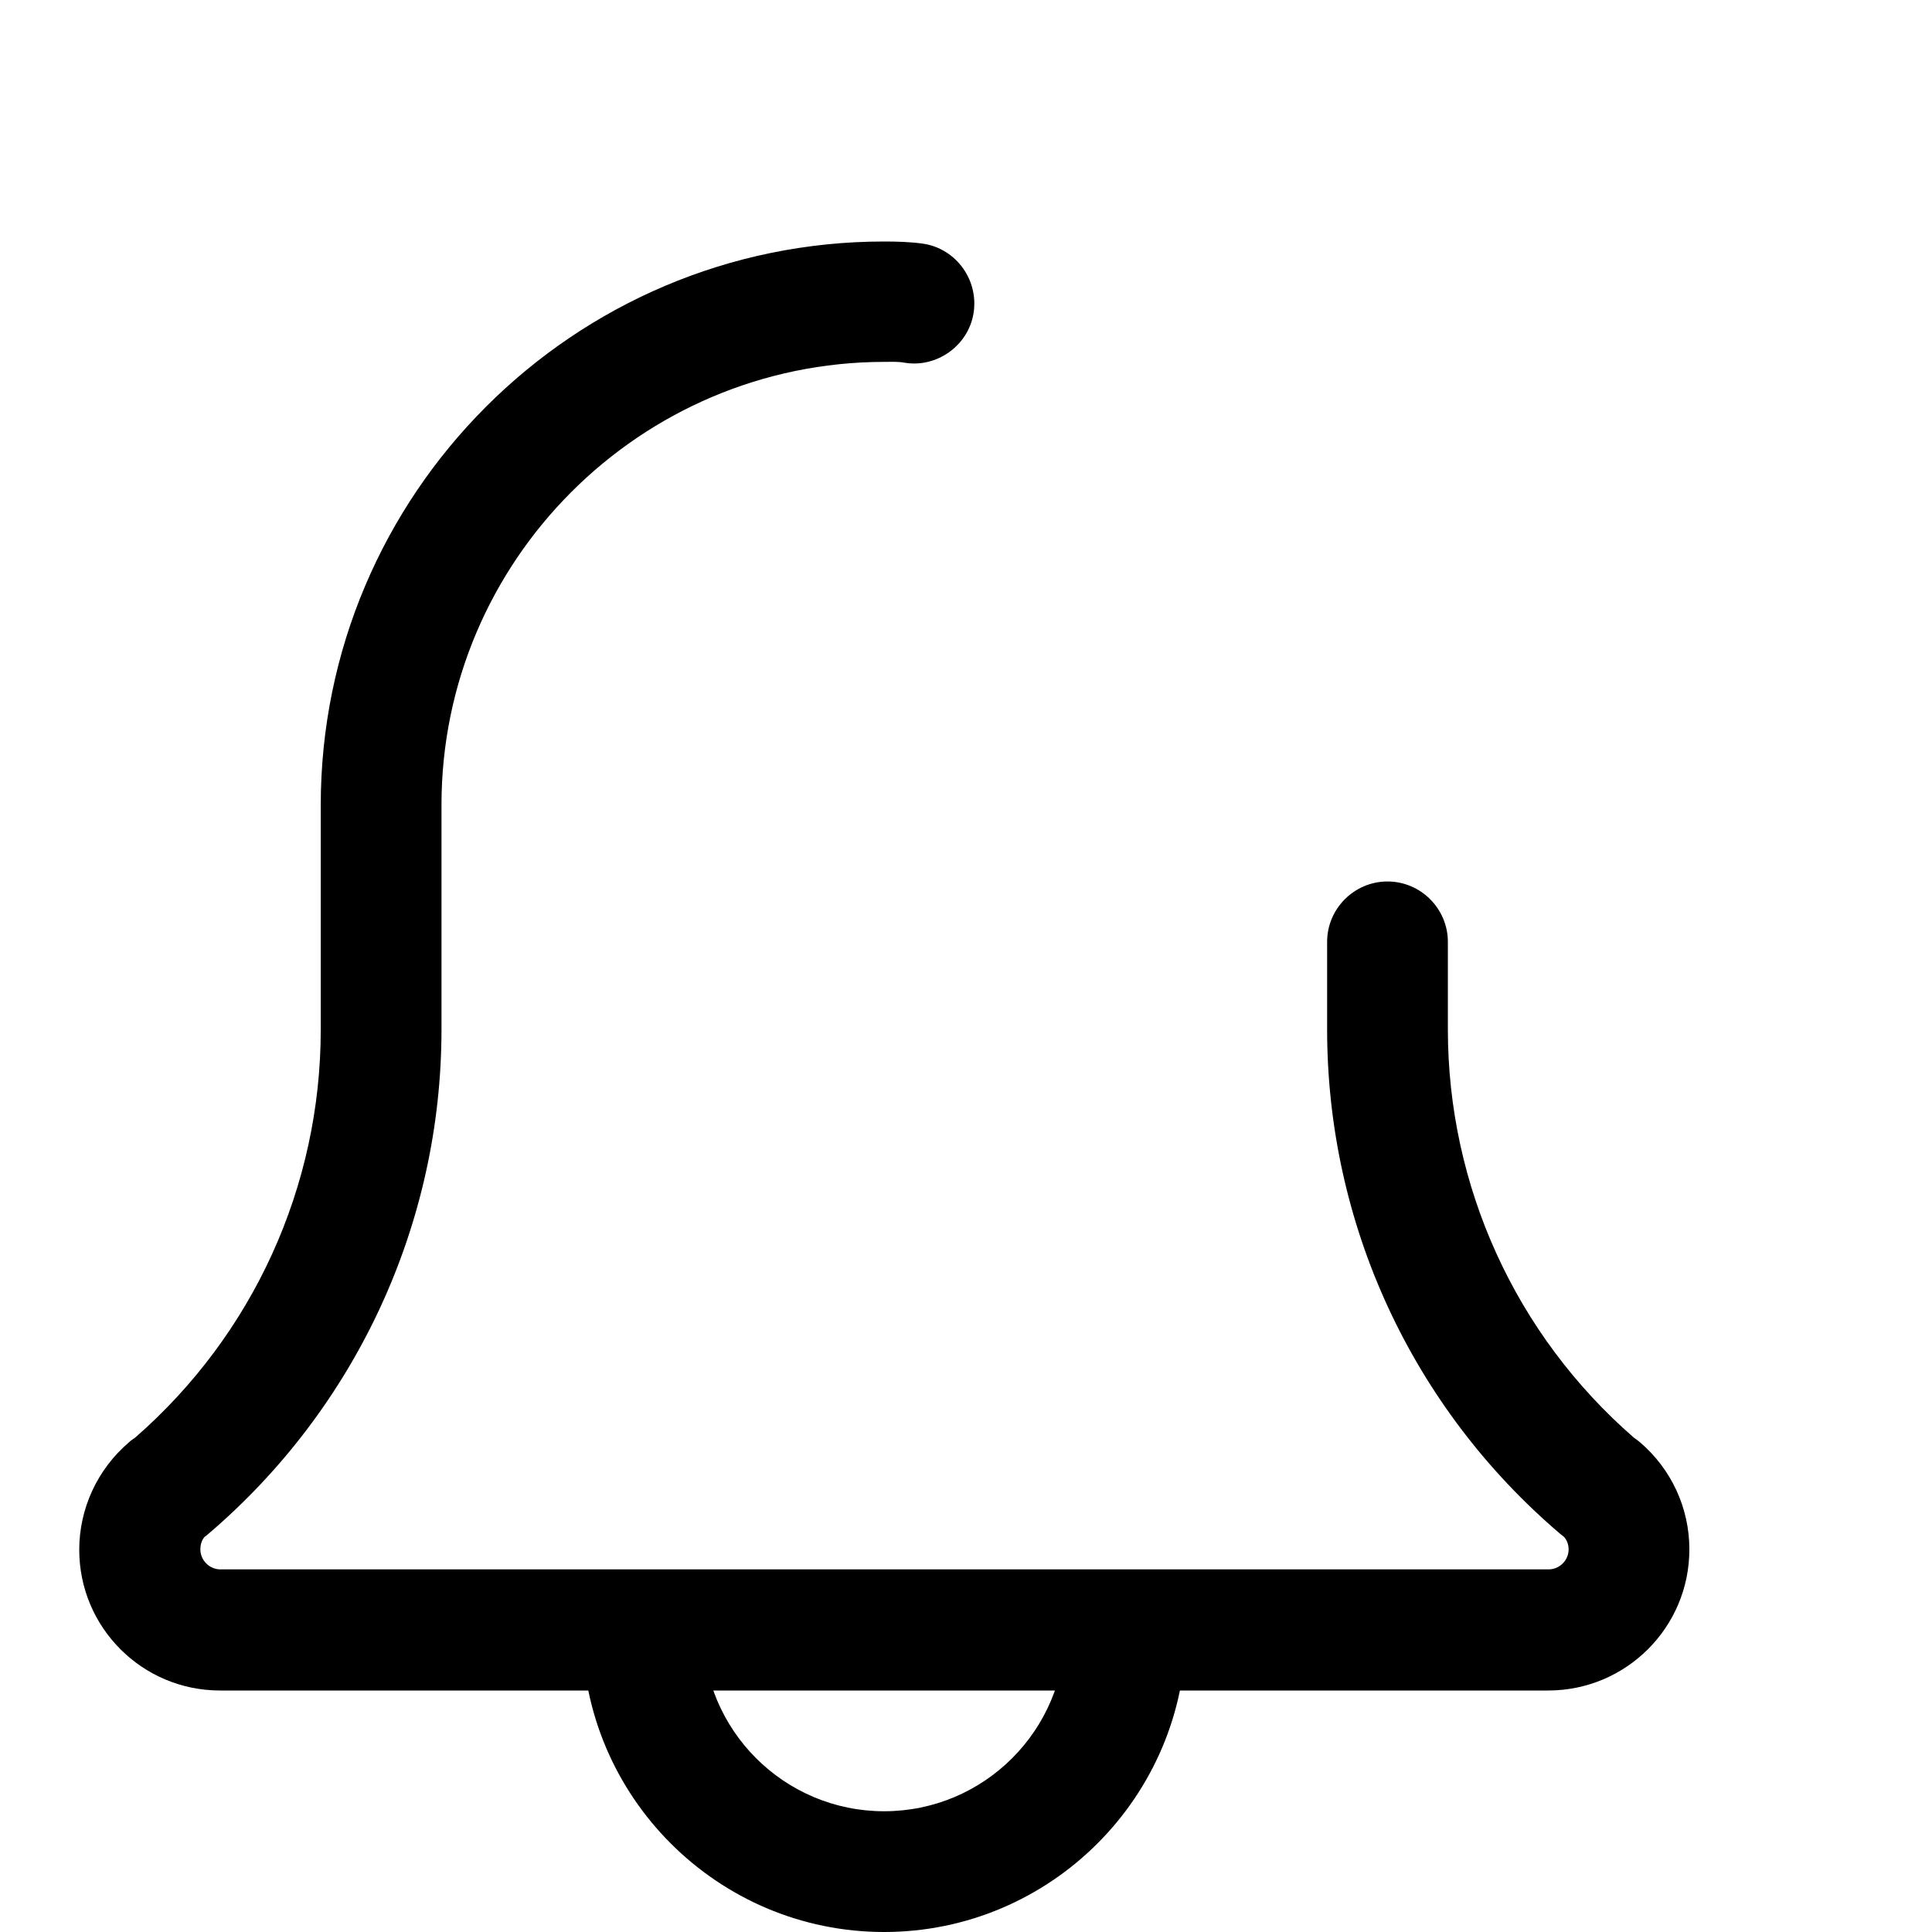 <?xml version="1.0" encoding="utf-8"?>
<!-- Generator: Adobe Illustrator 23.0.6, SVG Export Plug-In . SVG Version: 6.00 Build 0)  -->
<svg version="1.1" id="Layer_1" xmlns="http://www.w3.org/2000/svg" xmlns:xlink="http://www.w3.org/1999/xlink" x="0px" y="0px"
	 viewBox="0 0 512 512" style="enable-background:new 0 0 512 512;" xml:space="preserve">
<path d="M234.3,512c-44.1,0-80-35.9-80-80c0-8.8,7.2-16,16-16s16,7.2,16,16c0,26.5,21.5,48,48,48s48-21.5,48-48c0-8.8,7.2-16,16-16
	s16,7.2,16,16C314.3,476.1,278.4,512,234.3,512z"/>
<path d="M410.3,448h-352C37.7,448,21,431.3,21,410.7c0-10.9,4.8-21.3,13.1-28.4c0.5-0.5,1.1-0.9,1.7-1.3
	C67.1,353.7,85,314.4,85,272.9v-59.5C85,131,152,64,234.3,64c3.4,0,7.1,0.1,10.5,0.6c8.7,1.4,14.6,9.7,13.2,18.4
	c-1.4,8.7-9.9,14.6-18.4,13.1c-1.7-0.3-3.6-0.2-5.3-0.2C169.7,96,117,148.6,117,213.3v59.5c0,51.5-22.6,100.3-61.9,133.8
	c-0.3,0.3-0.6,0.5-0.9,0.7c-0.6,0.7-1.1,1.8-1.1,3.3c0,2.9,2.4,5.3,5.3,5.3h352c2.9,0,5.3-2.4,5.3-5.3c0-1.5-0.6-2.6-1.2-3.3
	c-0.3-0.2-0.6-0.5-0.9-0.7c-39.4-33.5-61.9-82.2-61.9-133.8v-23.2c0-8.8,7.2-16,16-16s16,7.2,16,16v23.2
	c0,41.5,17.9,80.9,49.3,108.2c0.6,0.4,1.1,0.8,1.6,1.2c8.3,7.1,13.1,17.4,13.1,28.4C447.7,431.3,430.9,448,410.3,448z"/>
</svg>
